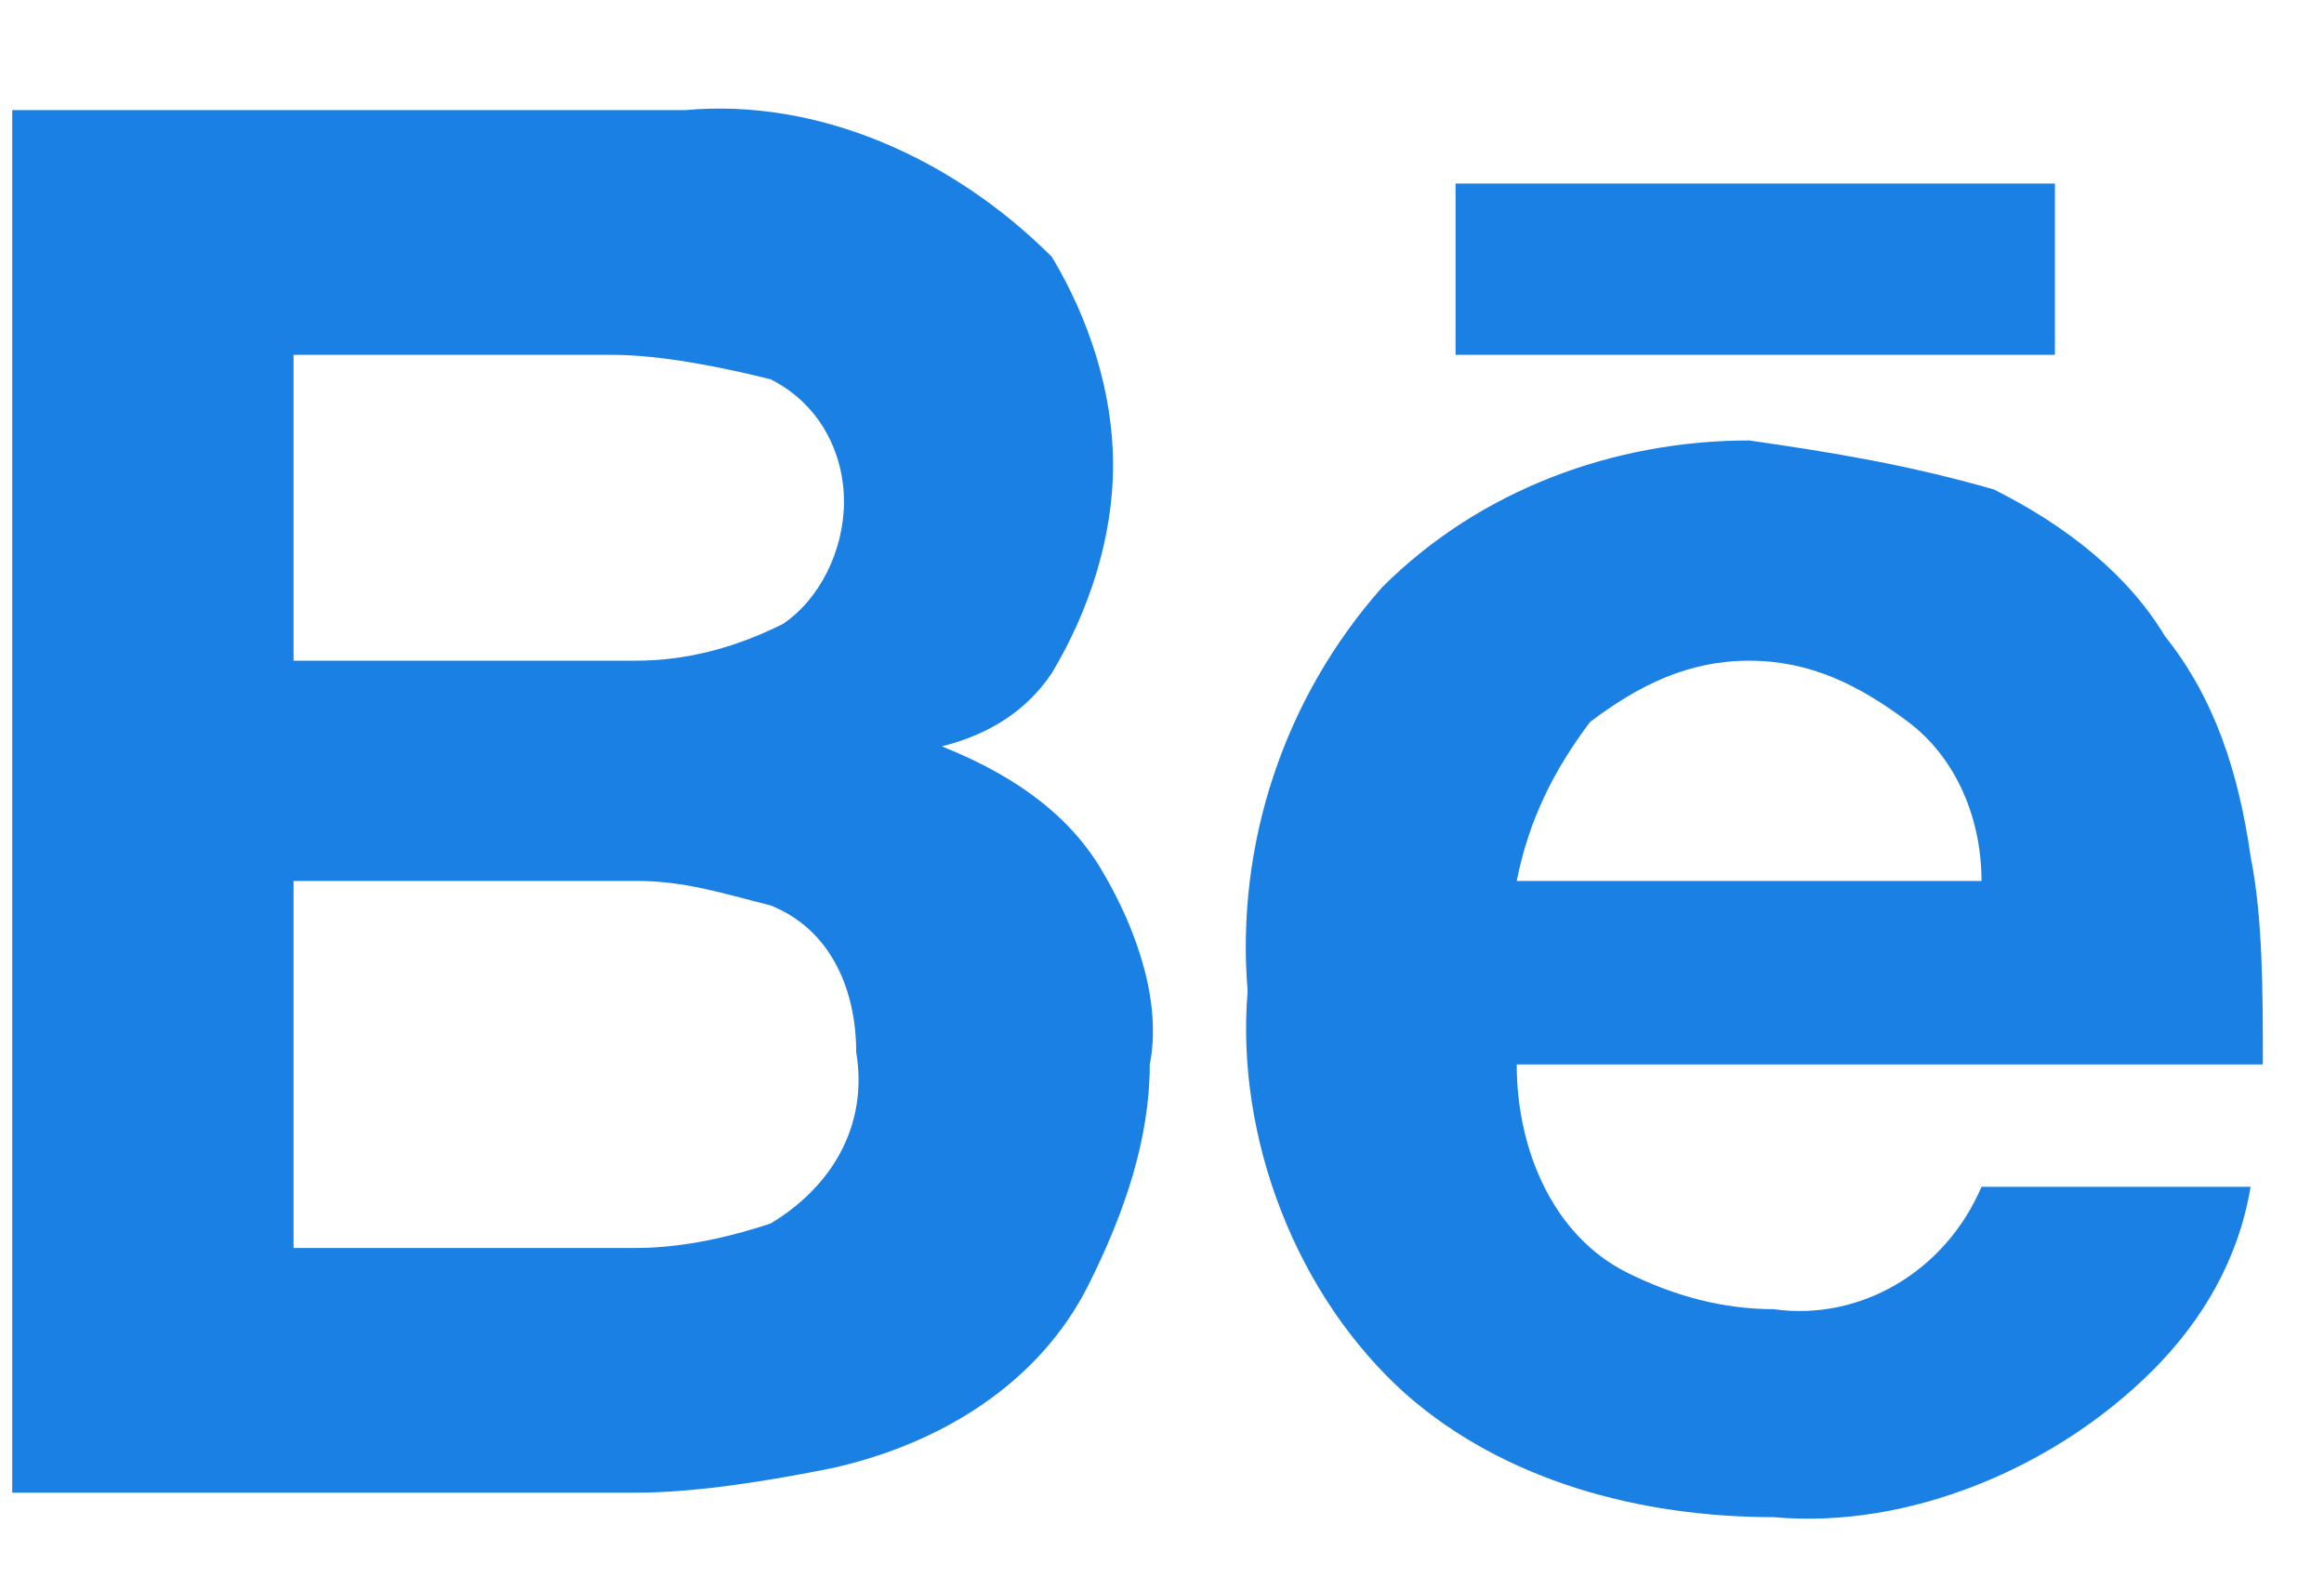<svg width="19" height="13" viewBox="0 0 19 13" fill="none" xmlns="http://www.w3.org/2000/svg">
<path d="M8.6 2.1C8.9 2.6 9.1 3.2 9.1 3.8C9.1 4.4 8.9 5 8.6 5.5C8.4 5.8 8.1 6 7.7 6.1C8.2 6.3 8.7 6.6 9 7.1C9.3 7.6 9.5 8.2 9.4 8.7C9.4 9.3 9.2 9.9 8.9 10.5C8.5 11.3 7.7 11.8 6.8 12C6.3 12.1 5.7 12.2 5.2 12.2H0.1V0.9H5.6C6.7 0.8 7.8 1.3 8.6 2.1ZM2.4 2.9V5.4H5.2C5.6 5.4 6 5.3 6.4 5.1C6.7 4.9 6.9 4.5 6.9 4.1C6.9 3.7 6.7 3.3 6.3 3.1C5.9 3 5.4 2.9 5 2.9H2.4ZM2.4 7.2V10.2H5.2C5.6 10.2 6 10.1 6.3 10C6.8 9.7 7.1 9.2 7 8.6C7 8.1 6.8 7.6 6.3 7.4C5.9 7.3 5.6 7.2 5.2 7.2H2.4ZM16.3 4C16.9 4.3 17.4 4.7 17.7 5.2C18.1 5.7 18.3 6.3 18.4 7C18.5 7.5 18.5 8.1 18.5 8.7H12.4C12.4 9.4 12.7 10.1 13.3 10.4C13.7 10.6 14.1 10.7 14.5 10.7C15.2 10.8 15.9 10.4 16.2 9.7H18.4C18.3 10.3 18 10.8 17.6 11.2C16.8 12 15.6 12.5 14.5 12.4C13.4 12.4 12.3 12.1 11.5 11.4C10.6 10.6 10.1 9.3 10.2 8.1C10.1 6.9 10.5 5.7 11.3 4.8C12.1 4 13.2 3.6 14.3 3.6C15 3.7 15.6 3.8 16.3 4ZM13 5.9C12.7 6.3 12.5 6.7 12.4 7.2H16.2C16.2 6.7 16 6.2 15.6 5.9C15.2 5.6 14.8 5.4 14.3 5.4C13.8 5.4 13.4 5.6 13 5.9ZM11.9 2.9H16.8V1.5H11.9V2.9Z" fill="#1B80E4"/>
</svg>
